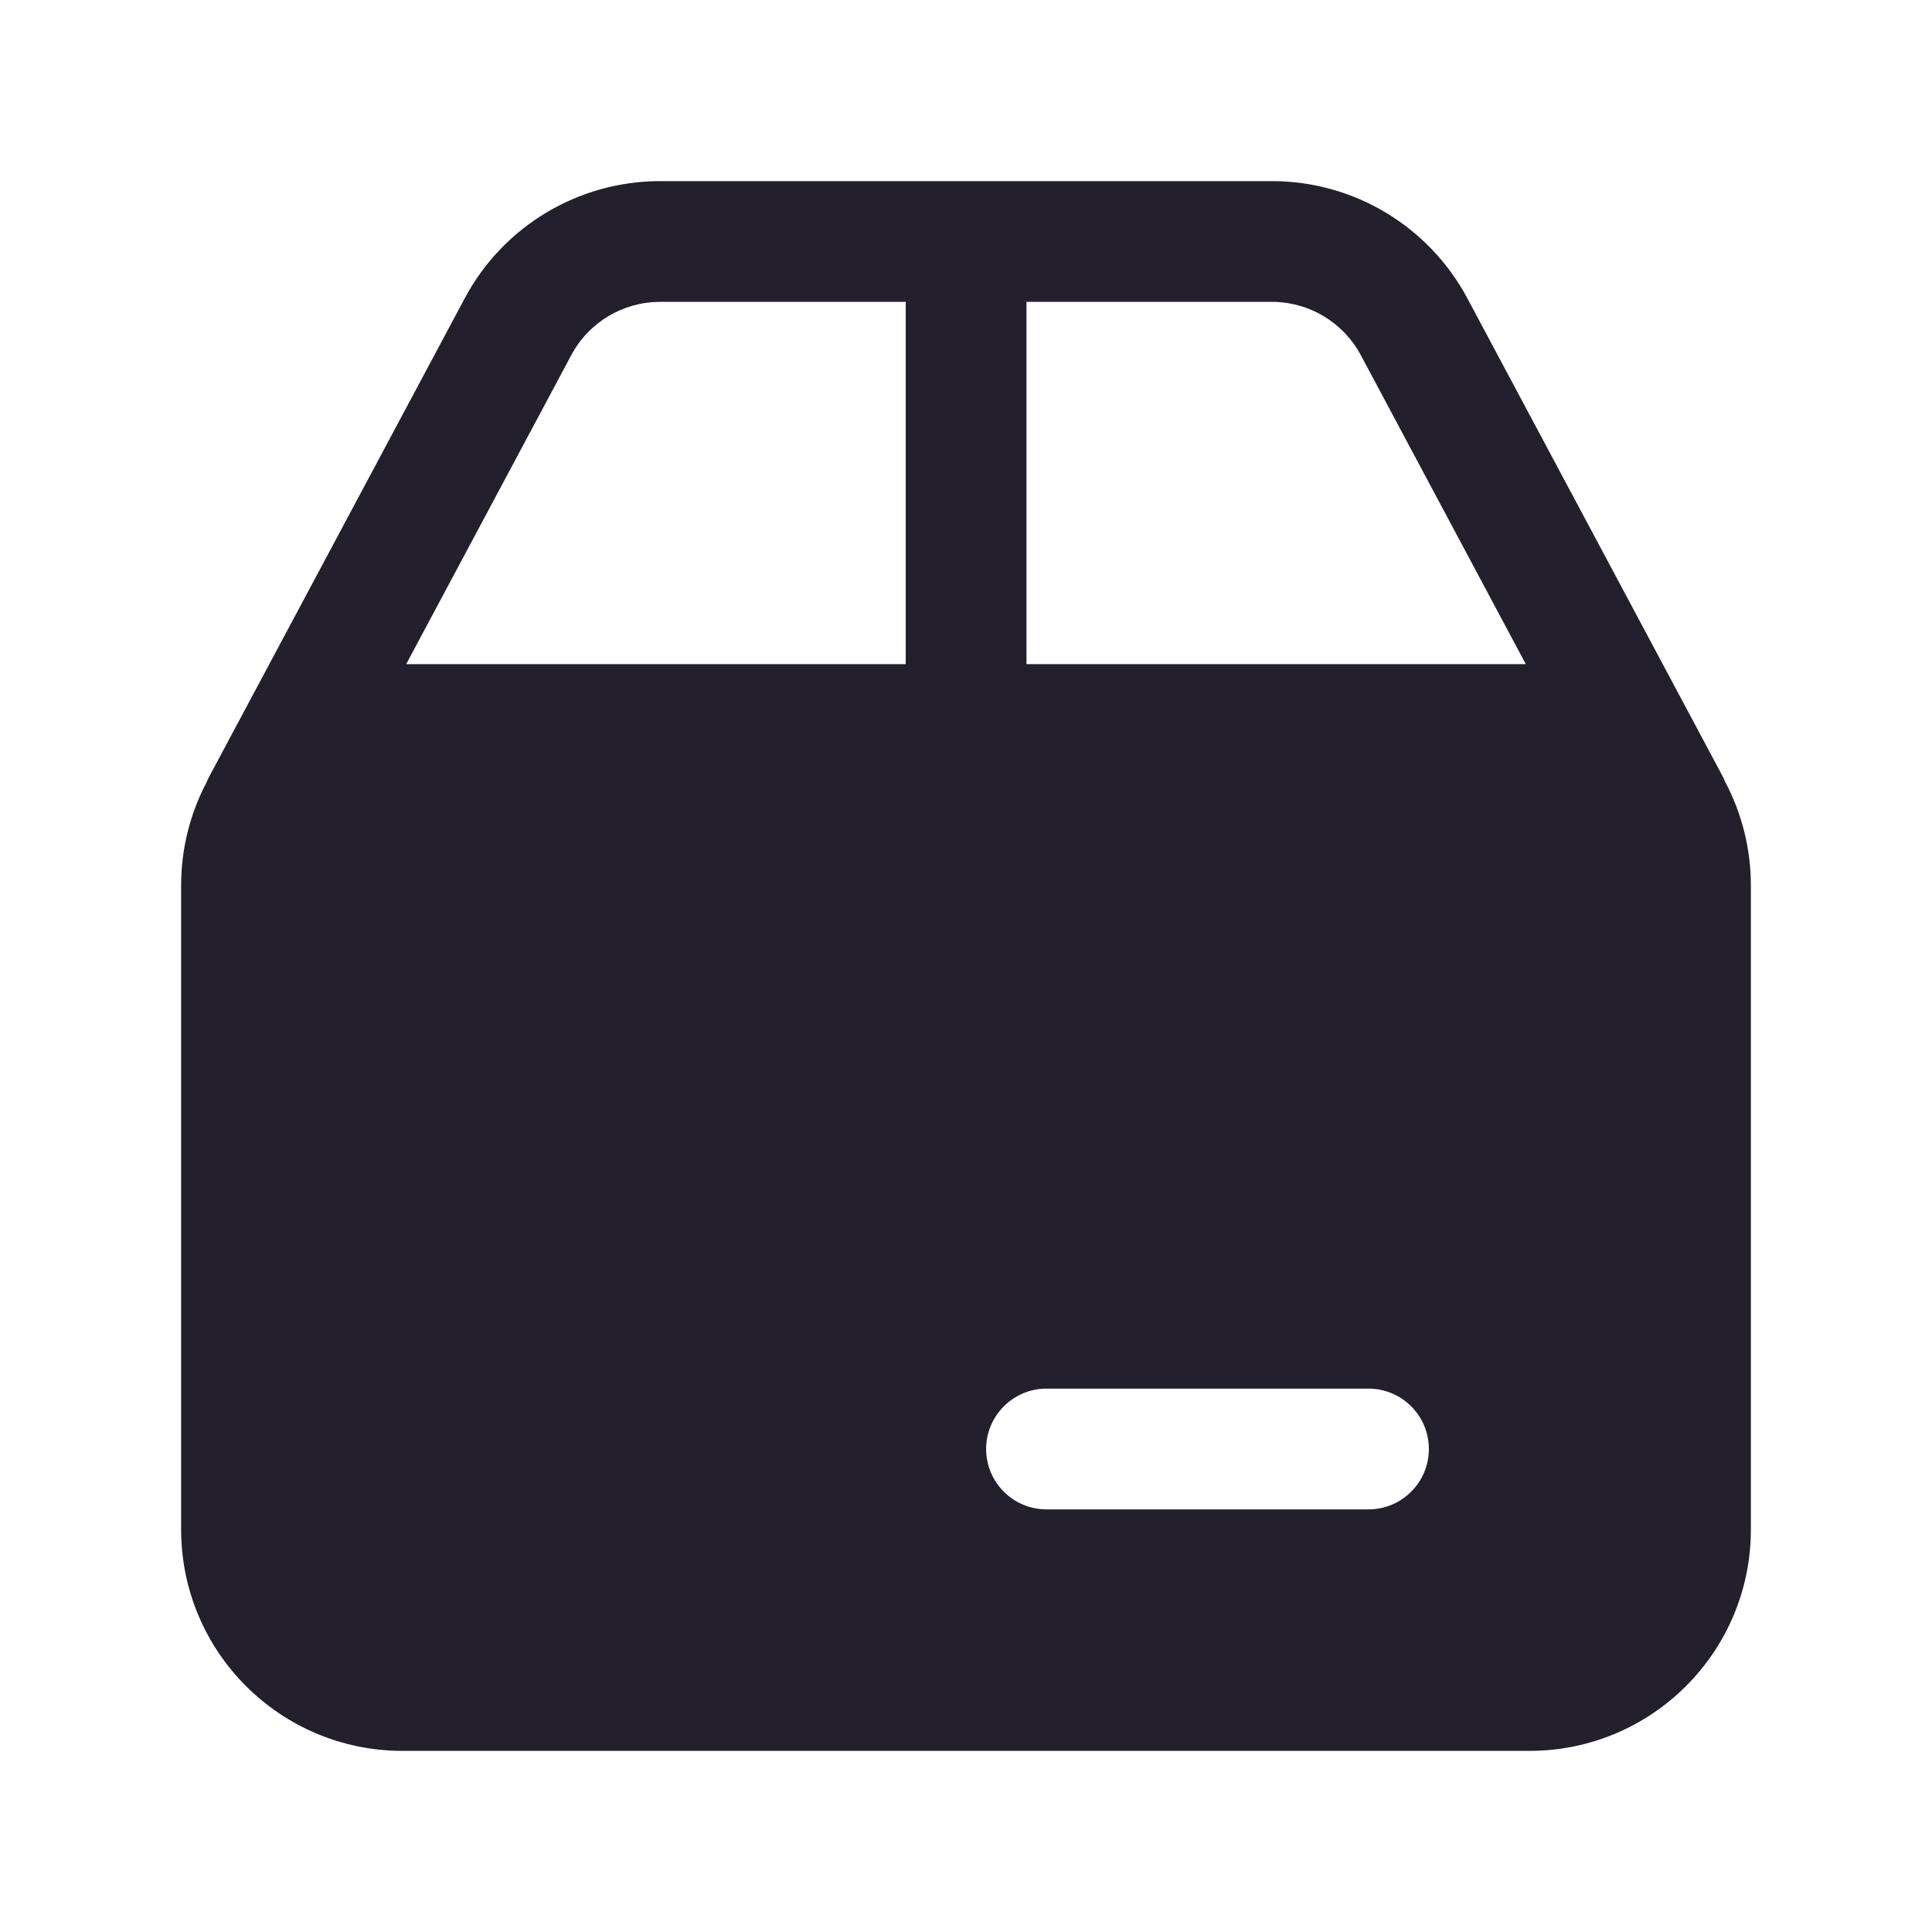 <svg width="24" height="24" viewBox="0 0 24 24" fill="none" xmlns="http://www.w3.org/2000/svg">
<path fill-rule="evenodd" clip-rule="evenodd" d="M8.2 2.25C7.185 2.25 6.252 2.809 5.774 3.704L2.597 9.651C2.585 9.675 2.573 9.7 2.563 9.724C2.363 10.106 2.25 10.54 2.25 11V19C2.25 20.519 3.481 21.75 5 21.75H19C20.519 21.75 21.75 20.519 21.75 19V11C21.75 10.536 21.635 10.1 21.433 9.717C21.422 9.69 21.41 9.665 21.397 9.639L18.227 3.704C17.748 2.809 16.816 2.25 15.801 2.25H8.2ZM11.251 3.75H8.2C7.738 3.75 7.314 4.004 7.097 4.411L5.046 8.25H11.251V3.75ZM12.751 8.25V3.75H15.801C16.262 3.75 16.686 4.004 16.904 4.411L18.954 8.25H12.751ZM12.25 18C12.25 17.586 12.586 17.25 13 17.25H17C17.414 17.25 17.75 17.586 17.75 18C17.75 18.414 17.414 18.75 17 18.75H13C12.586 18.75 12.25 18.414 12.25 18Z" fill="#231F2C"/>
</svg>
